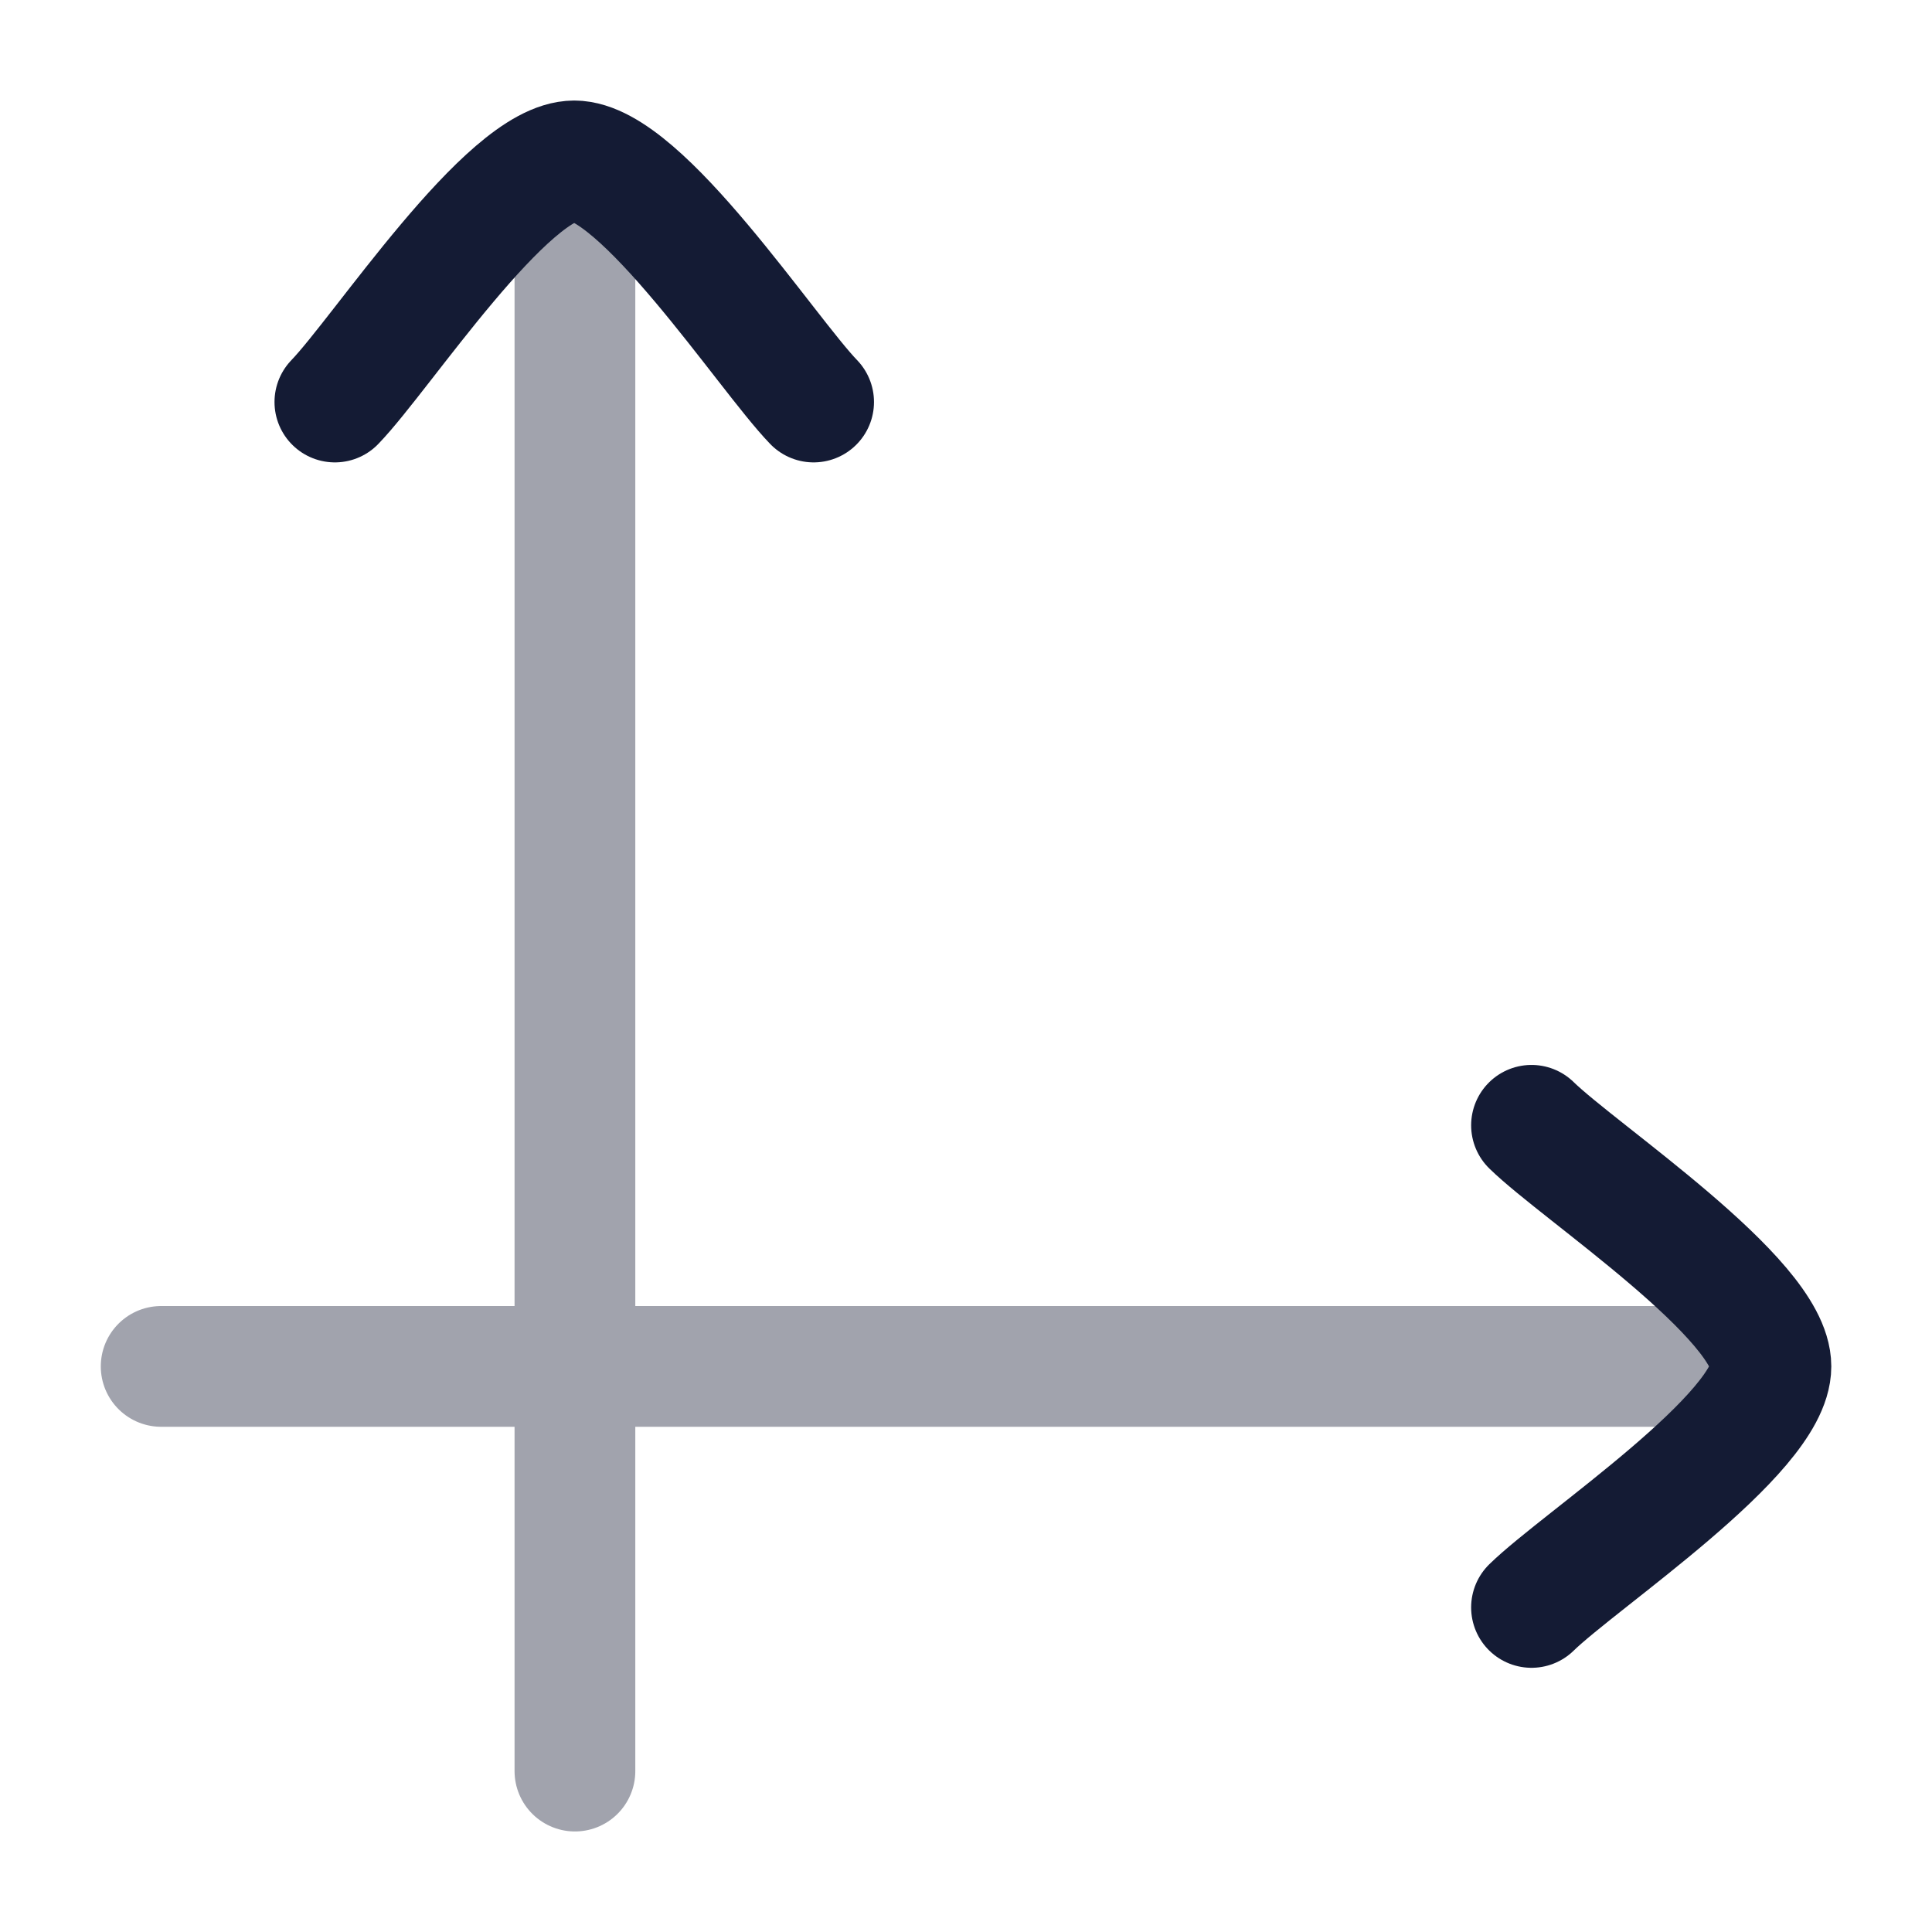 <svg width="24" height="24" viewBox="0 0 24 24" fill="none" xmlns="http://www.w3.org/2000/svg">
<path opacity="0.4" d="M7.142 22.001V2.002M2.002 16.974H21.861" stroke="#141B34" stroke-width="1.5" stroke-linecap="round"/>
<path d="M4.16 4.994C4.745 4.388 6.301 1.999 7.133 1.999C7.966 1.999 9.522 4.388 10.107 4.994" stroke="#141B34" stroke-width="1.5" stroke-linecap="round" stroke-linejoin="round"/>
<path d="M19.025 13.979C19.627 14.567 21.999 16.135 21.999 16.974C21.999 17.812 19.627 19.38 19.025 19.968" stroke="#141B34" stroke-width="1.5" stroke-linecap="round" stroke-linejoin="round"/>
</svg>
